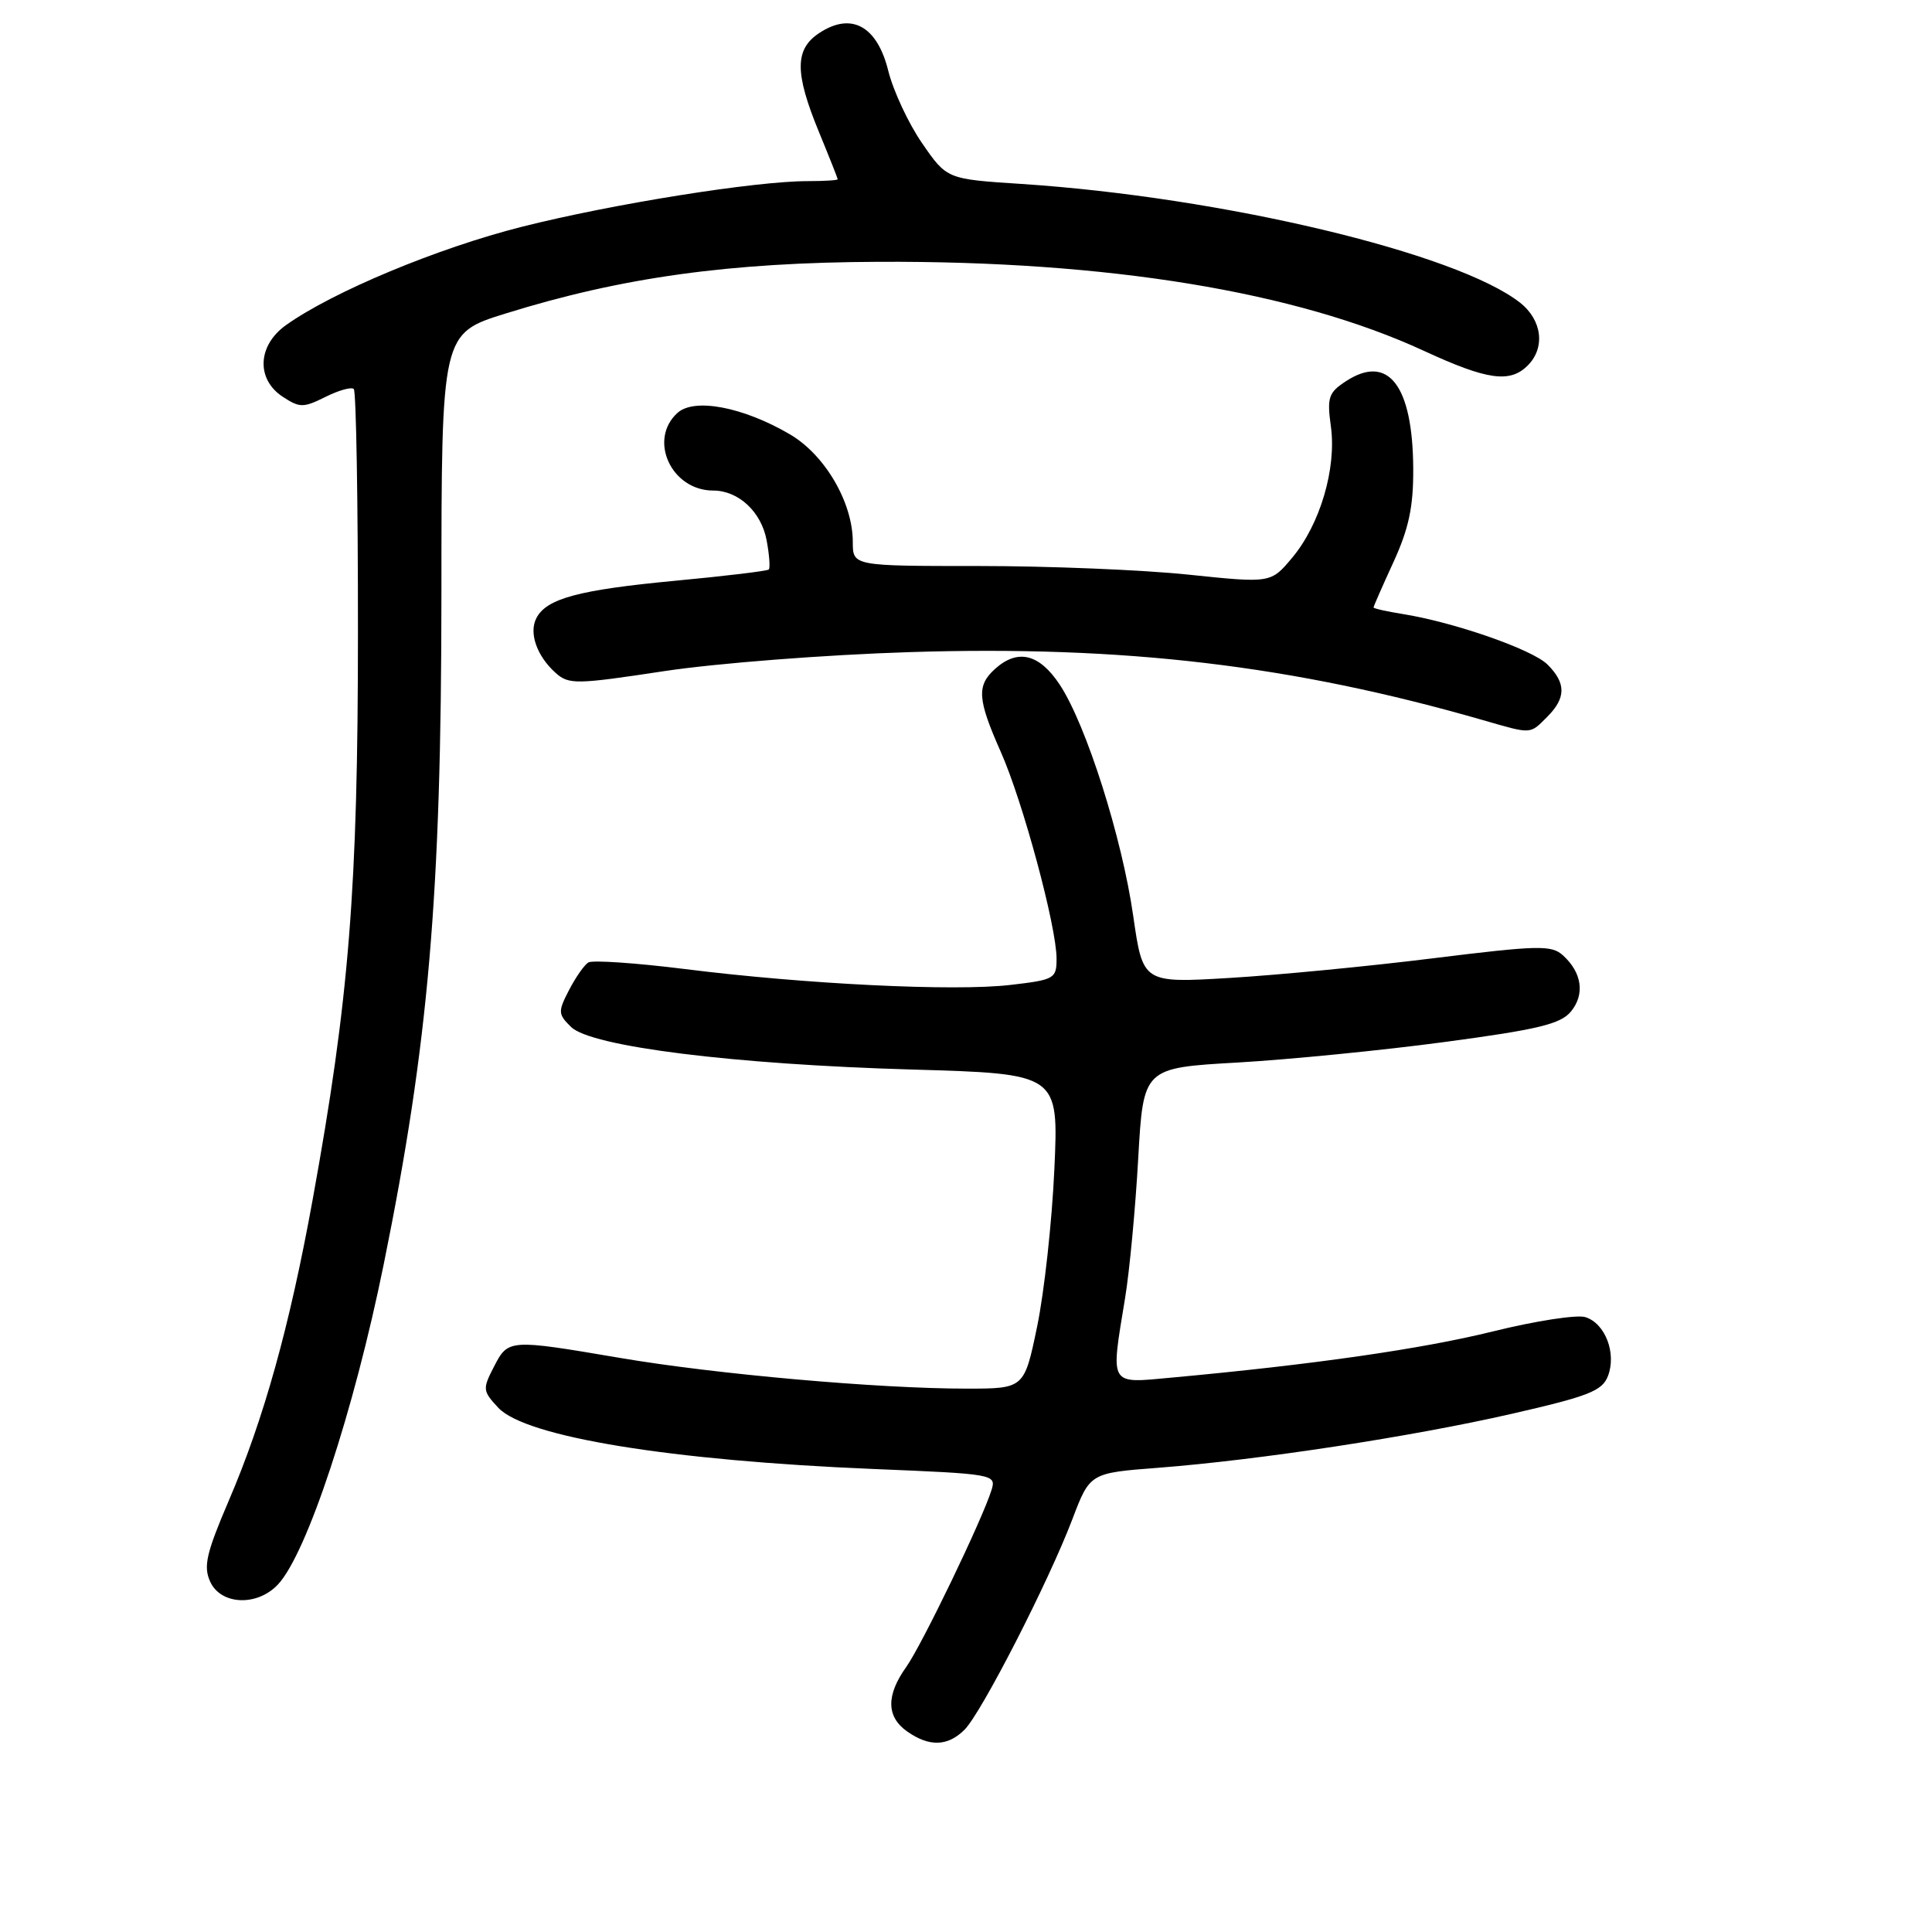 <?xml version="1.0" encoding="UTF-8" standalone="no"?>
<!DOCTYPE svg PUBLIC "-//W3C//DTD SVG 1.1//EN" "http://www.w3.org/Graphics/SVG/1.1/DTD/svg11.dtd" >
<svg xmlns="http://www.w3.org/2000/svg" xmlns:xlink="http://www.w3.org/1999/xlink" version="1.1" viewBox="0 0 256 256">
 <g >
 <path fill="currentColor"
d=" M 127.81 229.19 C 130.05 226.95 138.92 209.64 142.08 201.34 C 144.42 195.18 144.42 195.18 153.46 194.49 C 166.88 193.45 186.95 190.39 200.35 187.33 C 210.53 185.00 212.32 184.30 213.07 182.31 C 214.21 179.30 212.70 175.36 210.08 174.53 C 208.97 174.17 203.43 175.03 197.78 176.43 C 188.37 178.75 174.06 180.81 155.25 182.54 C 146.87 183.31 147.15 183.78 149.08 172.00 C 149.67 168.43 150.45 160.10 150.82 153.50 C 151.50 141.50 151.50 141.50 164.00 140.79 C 170.88 140.39 183.25 139.17 191.50 138.06 C 203.83 136.41 206.79 135.69 208.16 134.03 C 210.03 131.75 209.62 128.87 207.10 126.59 C 205.58 125.21 203.86 125.25 189.95 126.97 C 181.45 128.03 169.31 129.20 162.97 129.58 C 151.44 130.27 151.44 130.27 150.16 121.38 C 148.67 110.97 143.94 96.08 140.44 90.75 C 137.72 86.62 134.85 85.92 131.83 88.65 C 129.39 90.86 129.52 92.66 132.61 99.63 C 135.53 106.20 140.00 122.77 140.00 127.03 C 140.00 129.68 139.73 129.83 133.87 130.51 C 126.44 131.38 106.71 130.41 90.72 128.40 C 84.23 127.59 78.49 127.20 77.96 127.53 C 77.42 127.86 76.27 129.51 75.40 131.19 C 73.92 134.05 73.94 134.38 75.66 136.07 C 78.30 138.68 97.19 141.04 120.89 141.72 C 140.28 142.28 140.28 142.28 139.71 154.89 C 139.40 161.83 138.37 171.21 137.43 175.75 C 135.72 184.00 135.72 184.00 128.06 184.00 C 116.41 184.00 94.82 182.09 82.15 179.93 C 67.43 177.43 67.34 177.43 65.45 181.10 C 63.92 184.06 63.95 184.31 66.04 186.55 C 69.68 190.41 88.86 193.54 115.77 194.65 C 131.67 195.30 132.02 195.36 131.39 197.41 C 130.19 201.30 122.15 217.98 120.07 220.90 C 117.39 224.66 117.45 227.50 120.22 229.44 C 123.15 231.49 125.59 231.41 127.81 229.19 Z  M 36.84 209.94 C 40.68 205.82 46.89 187.00 50.85 167.50 C 56.79 138.25 58.48 118.62 58.49 78.84 C 58.50 44.18 58.50 44.18 67.00 41.54 C 82.46 36.73 96.66 34.77 116.50 34.69 C 146.81 34.56 171.68 38.63 188.70 46.50 C 197.06 50.36 200.07 50.79 202.43 48.43 C 204.79 46.07 204.34 42.42 201.42 40.11 C 193.03 33.52 161.97 26.12 135.30 24.37 C 125.46 23.73 125.46 23.73 122.18 18.97 C 120.37 16.35 118.36 12.03 117.70 9.38 C 116.23 3.45 112.83 1.57 108.58 4.36 C 105.29 6.51 105.28 9.63 108.52 17.50 C 109.88 20.80 110.99 23.61 111.00 23.75 C 111.00 23.89 109.22 24.00 107.03 24.00 C 100.05 24.00 81.14 27.02 69.15 30.05 C 58.01 32.86 44.10 38.66 37.91 43.07 C 34.12 45.76 33.91 50.24 37.46 52.57 C 39.72 54.05 40.19 54.05 43.13 52.59 C 44.89 51.71 46.58 51.24 46.88 51.55 C 47.19 51.86 47.44 66.37 47.43 83.80 C 47.43 117.83 46.26 132.38 41.42 159.00 C 38.38 175.74 34.96 188.02 30.32 198.83 C 27.33 205.82 26.93 207.55 27.85 209.58 C 29.27 212.69 34.10 212.88 36.84 209.94 Z  M 205.00 95.00 C 207.52 92.48 207.53 90.53 205.06 88.06 C 203.07 86.07 192.73 82.46 185.86 81.36 C 183.74 81.02 182.00 80.63 182.00 80.49 C 182.00 80.35 183.19 77.64 184.65 74.46 C 186.68 70.02 187.29 67.15 187.26 62.09 C 187.20 51.05 183.95 46.84 178.33 50.52 C 176.03 52.03 175.82 52.67 176.35 56.52 C 177.11 62.06 174.92 69.48 171.23 73.89 C 168.40 77.28 168.40 77.28 157.45 76.14 C 151.43 75.51 138.96 75.00 129.75 75.00 C 113.00 75.00 113.00 75.00 113.00 71.82 C 113.00 66.58 109.31 60.26 104.65 57.54 C 98.46 53.92 92.00 52.69 89.77 54.71 C 85.85 58.26 88.95 65.00 94.50 65.00 C 97.85 65.00 100.87 67.81 101.58 71.58 C 101.94 73.51 102.07 75.26 101.87 75.46 C 101.67 75.66 96.10 76.33 89.50 76.95 C 76.71 78.16 72.43 79.30 71.08 81.89 C 70.05 83.86 71.13 86.93 73.63 89.17 C 75.38 90.72 76.33 90.70 88.00 88.93 C 94.95 87.88 109.38 86.76 120.50 86.41 C 148.98 85.51 171.30 88.16 196.50 95.42 C 203.01 97.30 202.68 97.32 205.00 95.00 Z "/>
</g>
</svg>